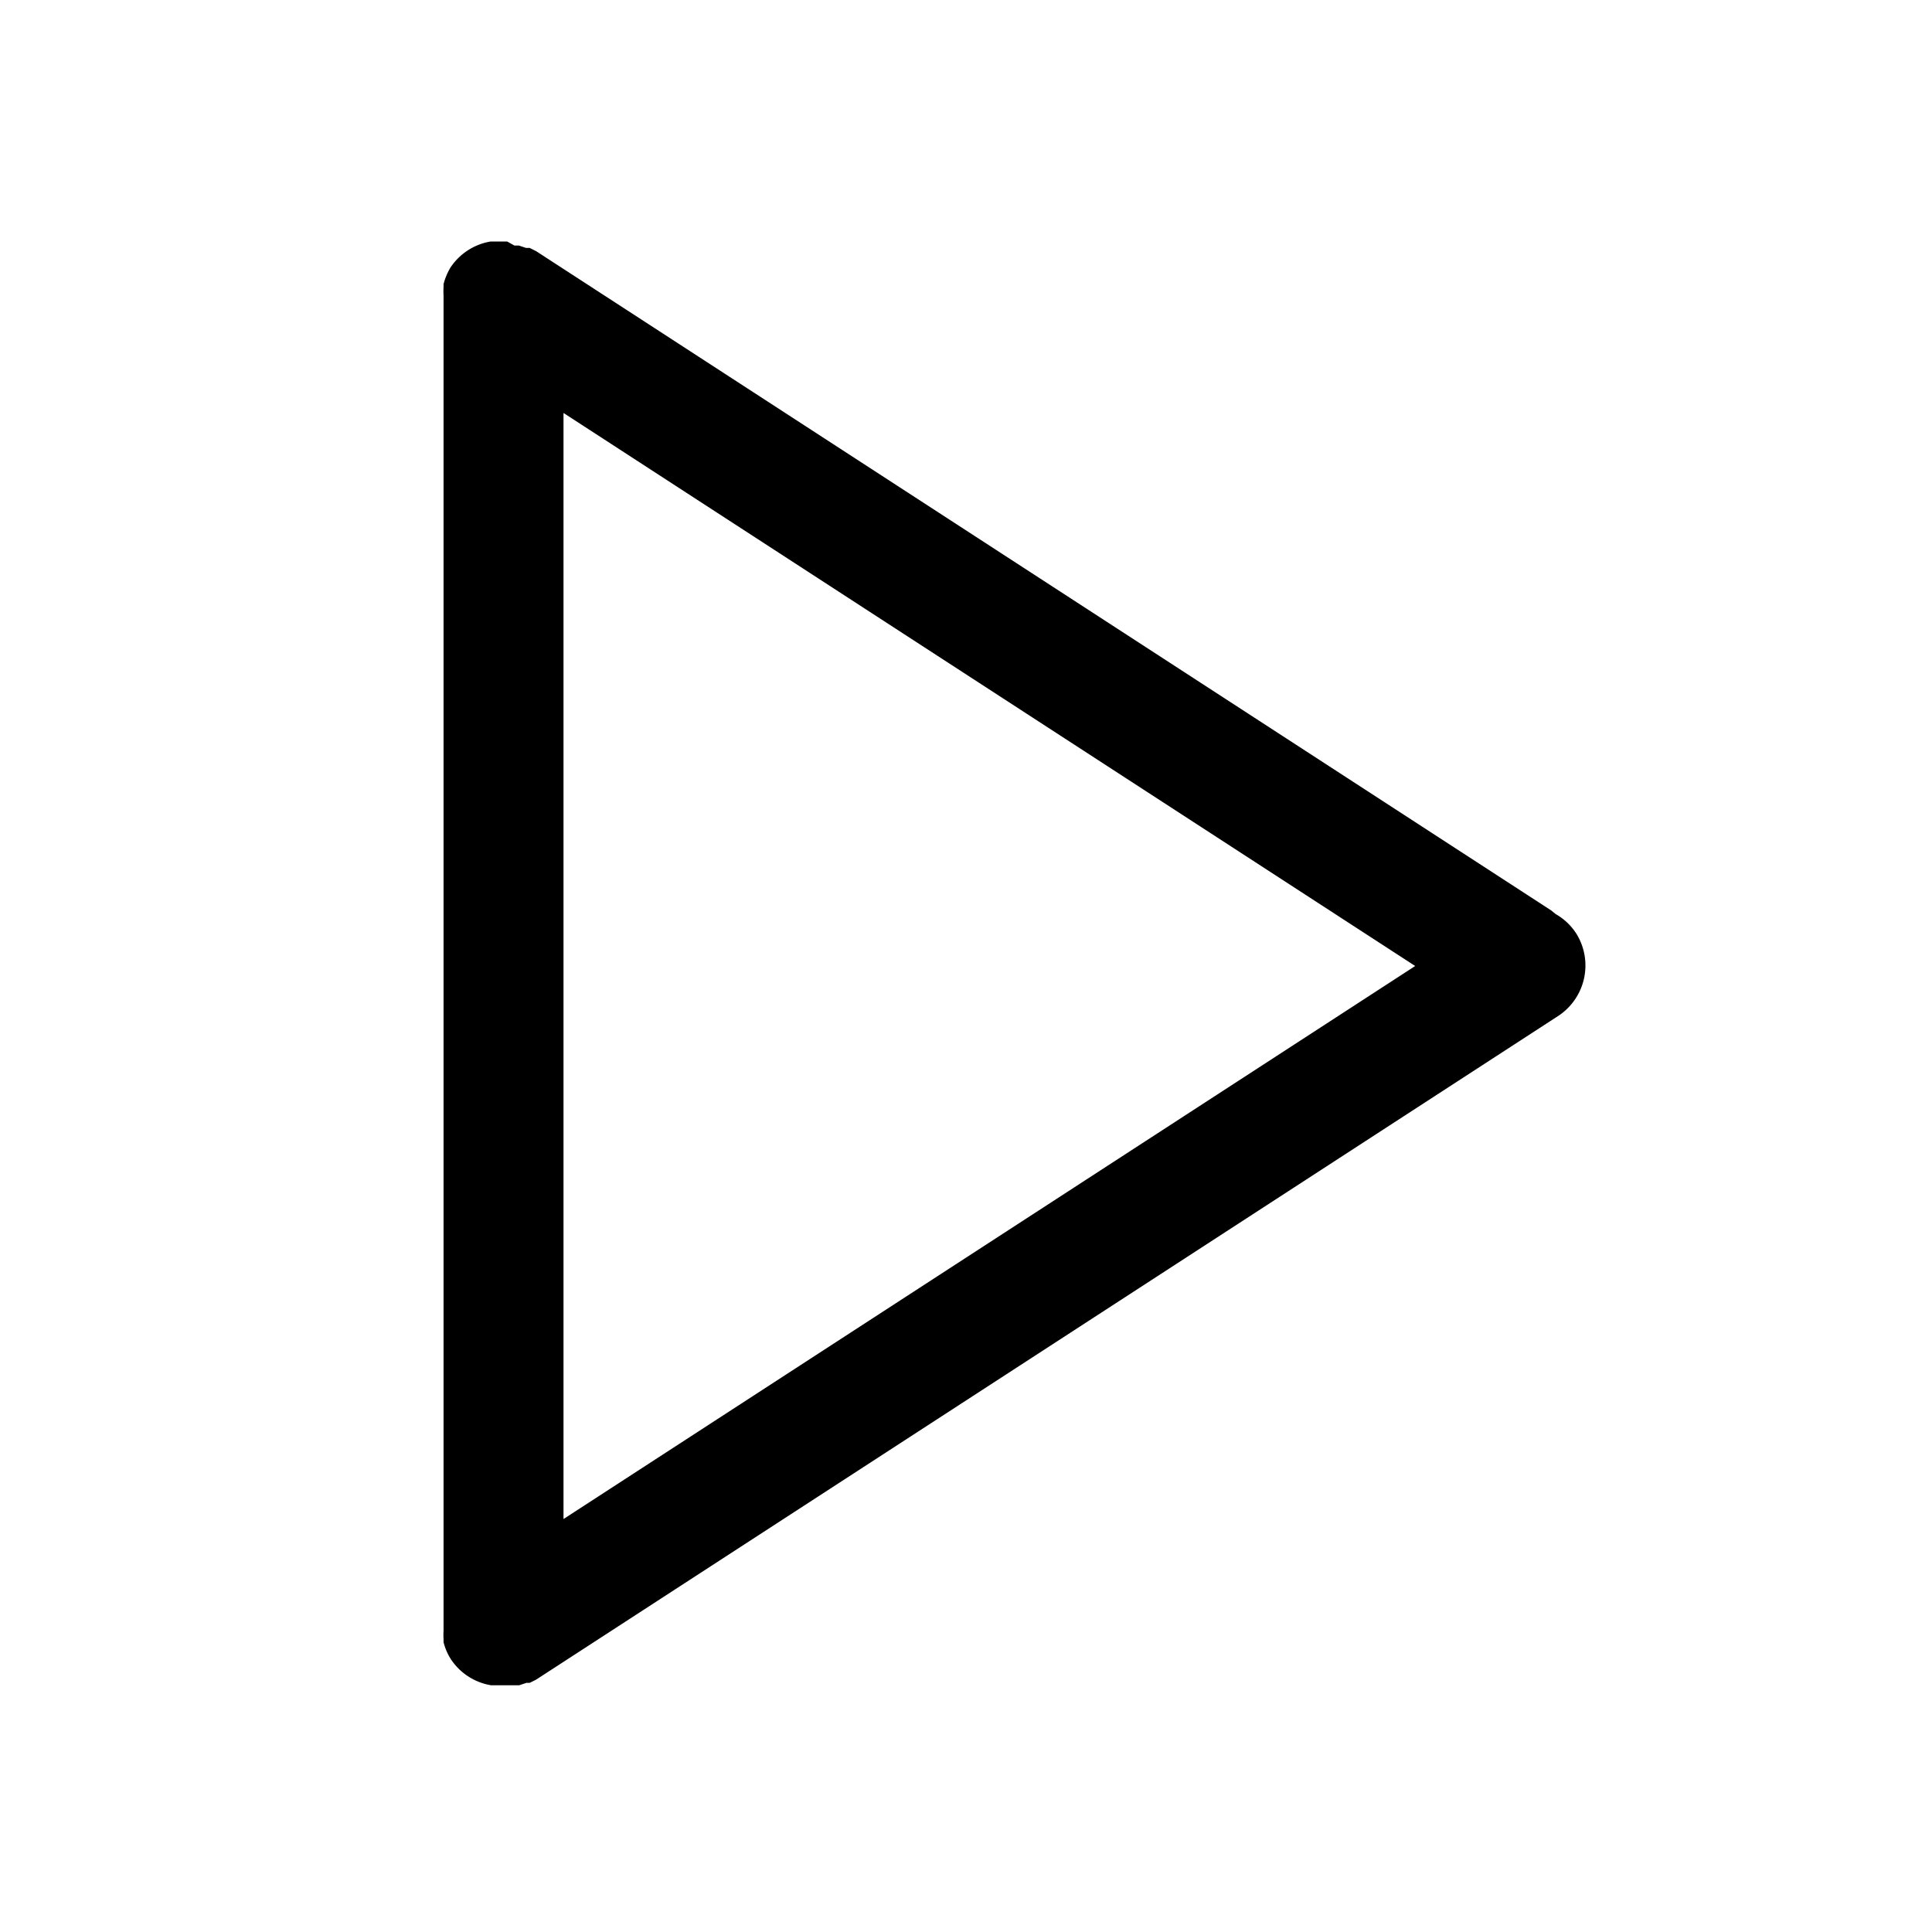 <svg xmlns="http://www.w3.org/2000/svg" width="24" height="24" fill="currentColor" role="img" viewBox="0 0 48 48"><path d="M39.16 23.19a1.48 1.48 0 00-.51-.48l-.11-.09L13.32 6.24l-.16-.08h-.09l-.18-.06h-.11L12.6 6H12.19a1.49 1.49 0 00-1 .65 1.47 1.47 0 00-.1.2 1.46 1.46 0 00-.07.21v.08a1.48 1.48 0 000 .2V40.52a1.49 1.49 0 000 .2v.08a1.46 1.46 0 00.07.21 1.48 1.48 0 00.11.21 1.49 1.49 0 001 .65H12.9l.18-.06h.08l.16-.08 25.41-16.5a1.5 1.5 0 00.43-2.04zM14 10.26L35.16 24 14 37.74z"/></svg>